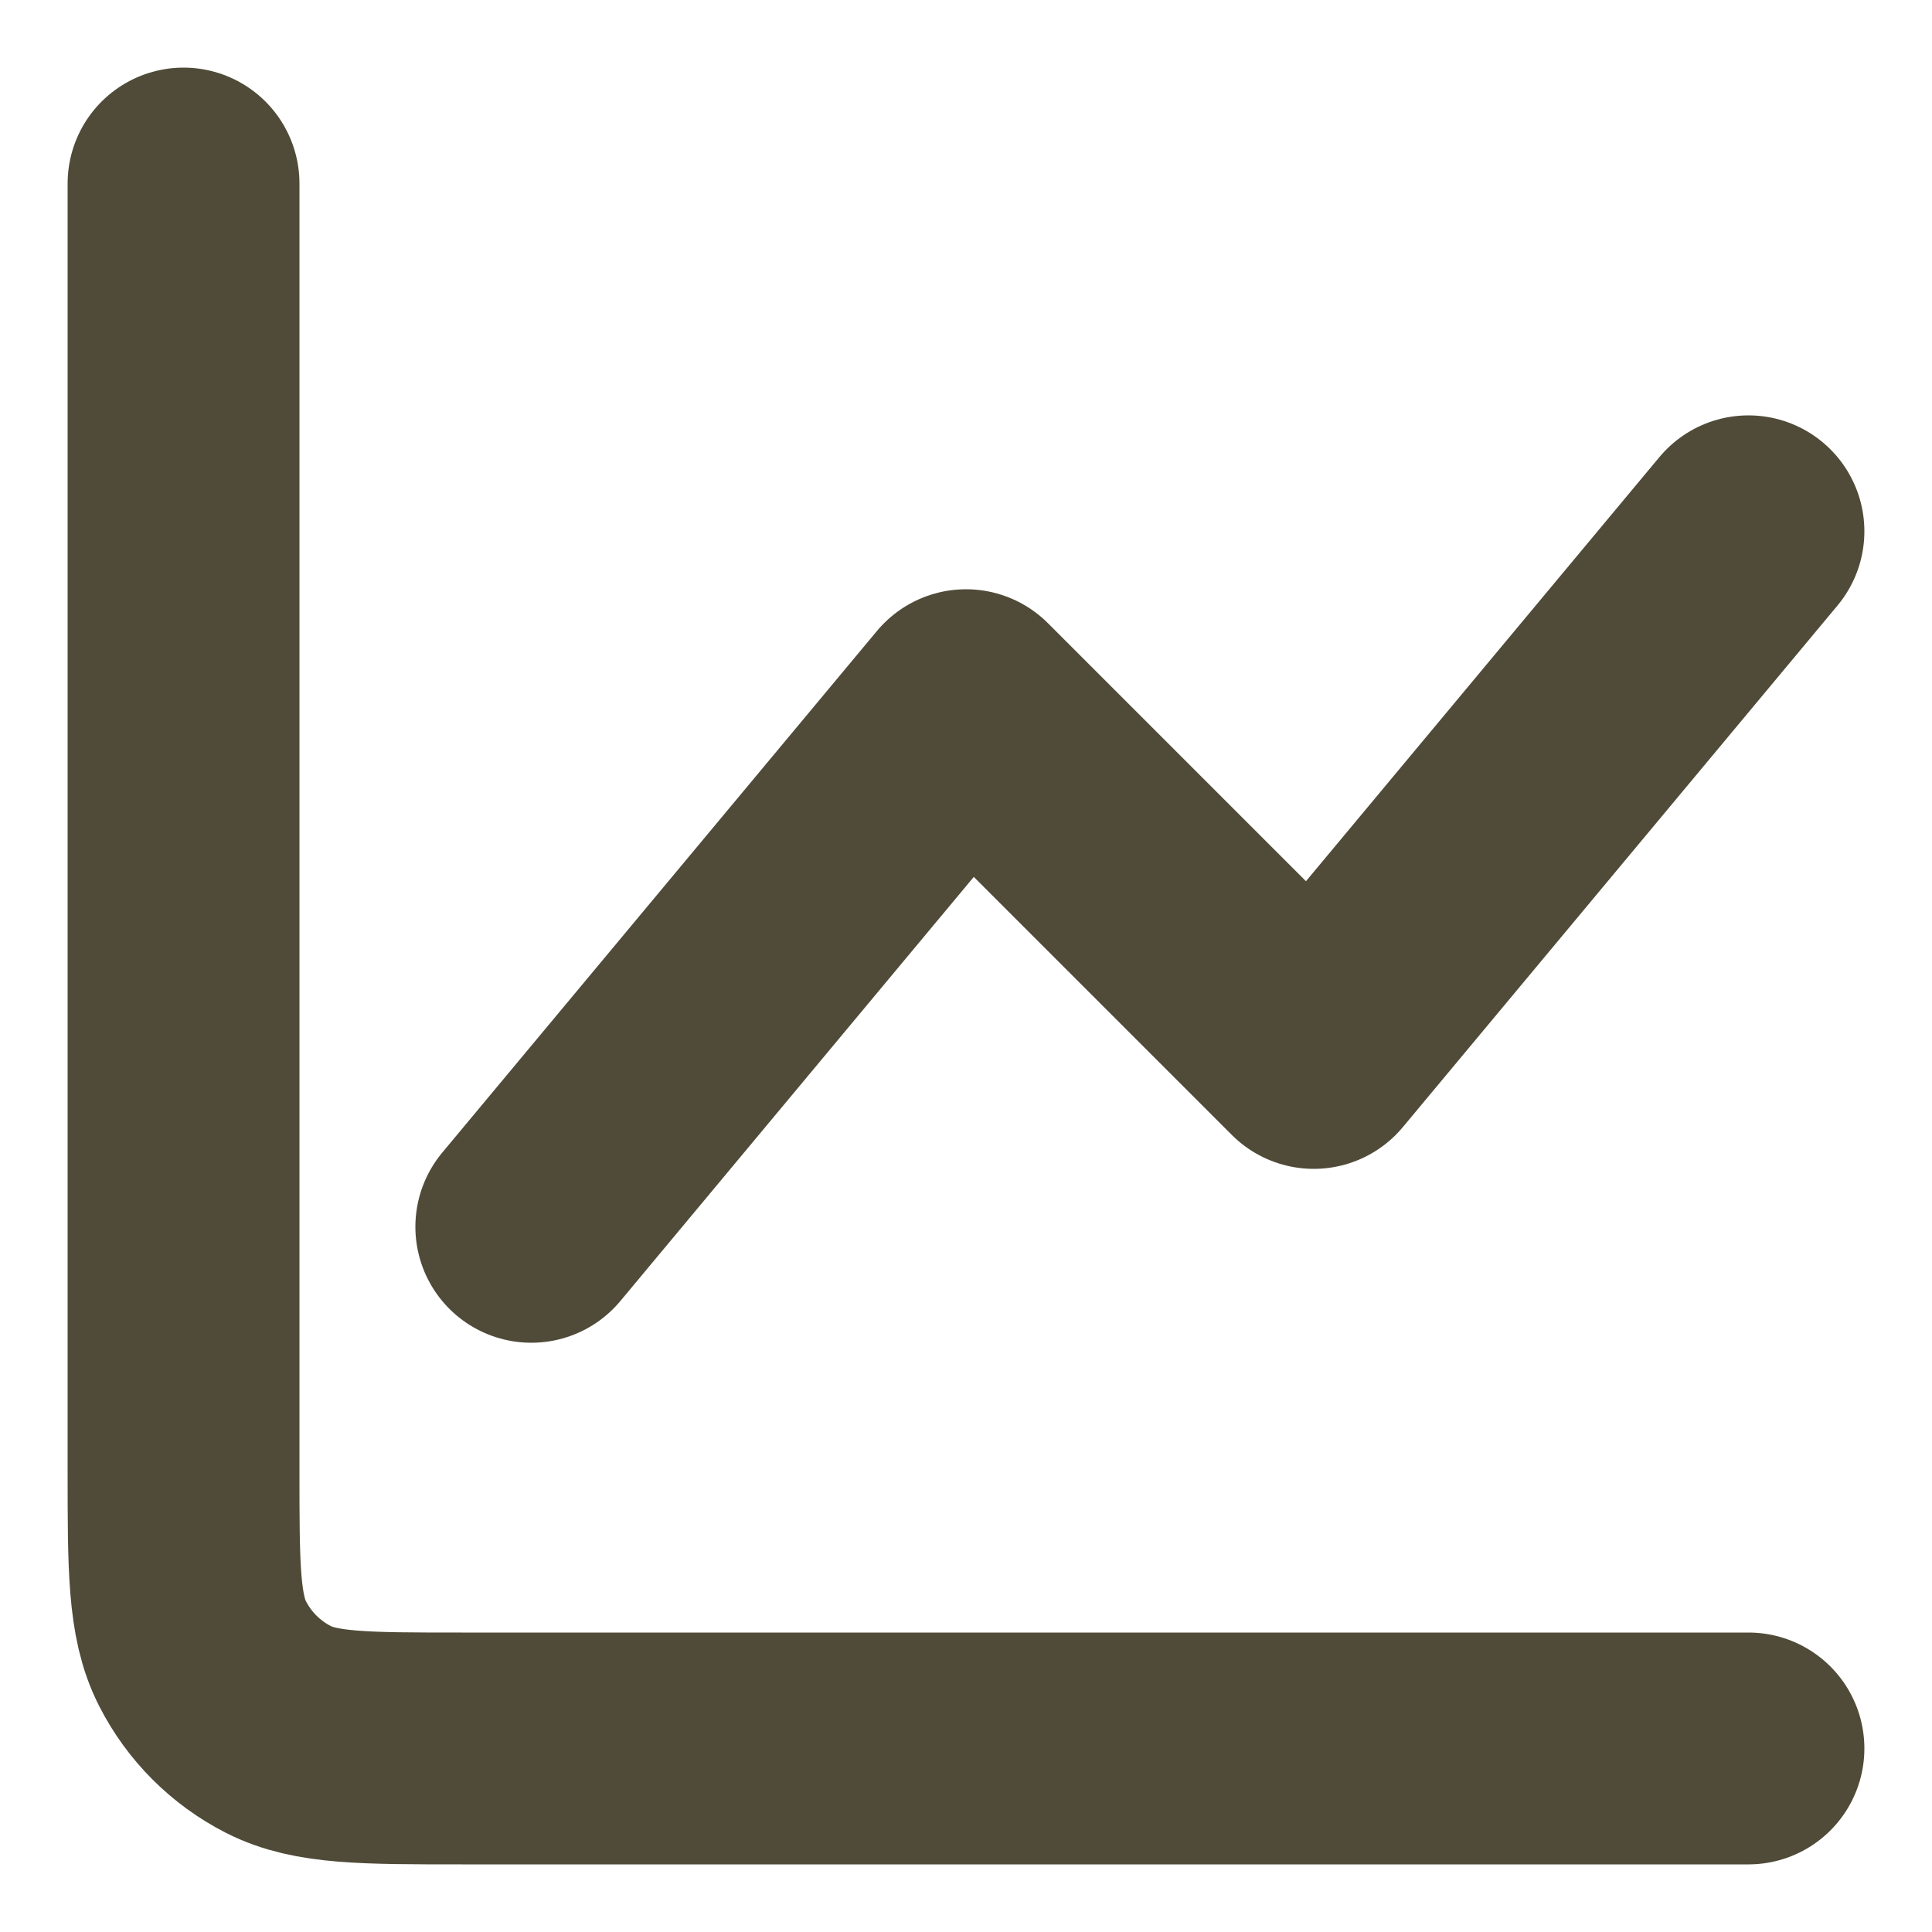 <svg width="25" height="25" viewBox="0 0 25 25" fill="none" xmlns="http://www.w3.org/2000/svg">
<path d="M22.625 22.625H5.975C4.715 22.625 4.085 22.625 3.604 22.38C3.18 22.164 2.836 21.82 2.62 21.396C2.375 20.915 2.375 20.285 2.375 19.025V2.375M6.875 15.875L12.5 9.125L17 13.625L22.625 6.875" stroke="#504B38" stroke-width="3" stroke-linecap="round" stroke-linejoin="round"/>
</svg>
